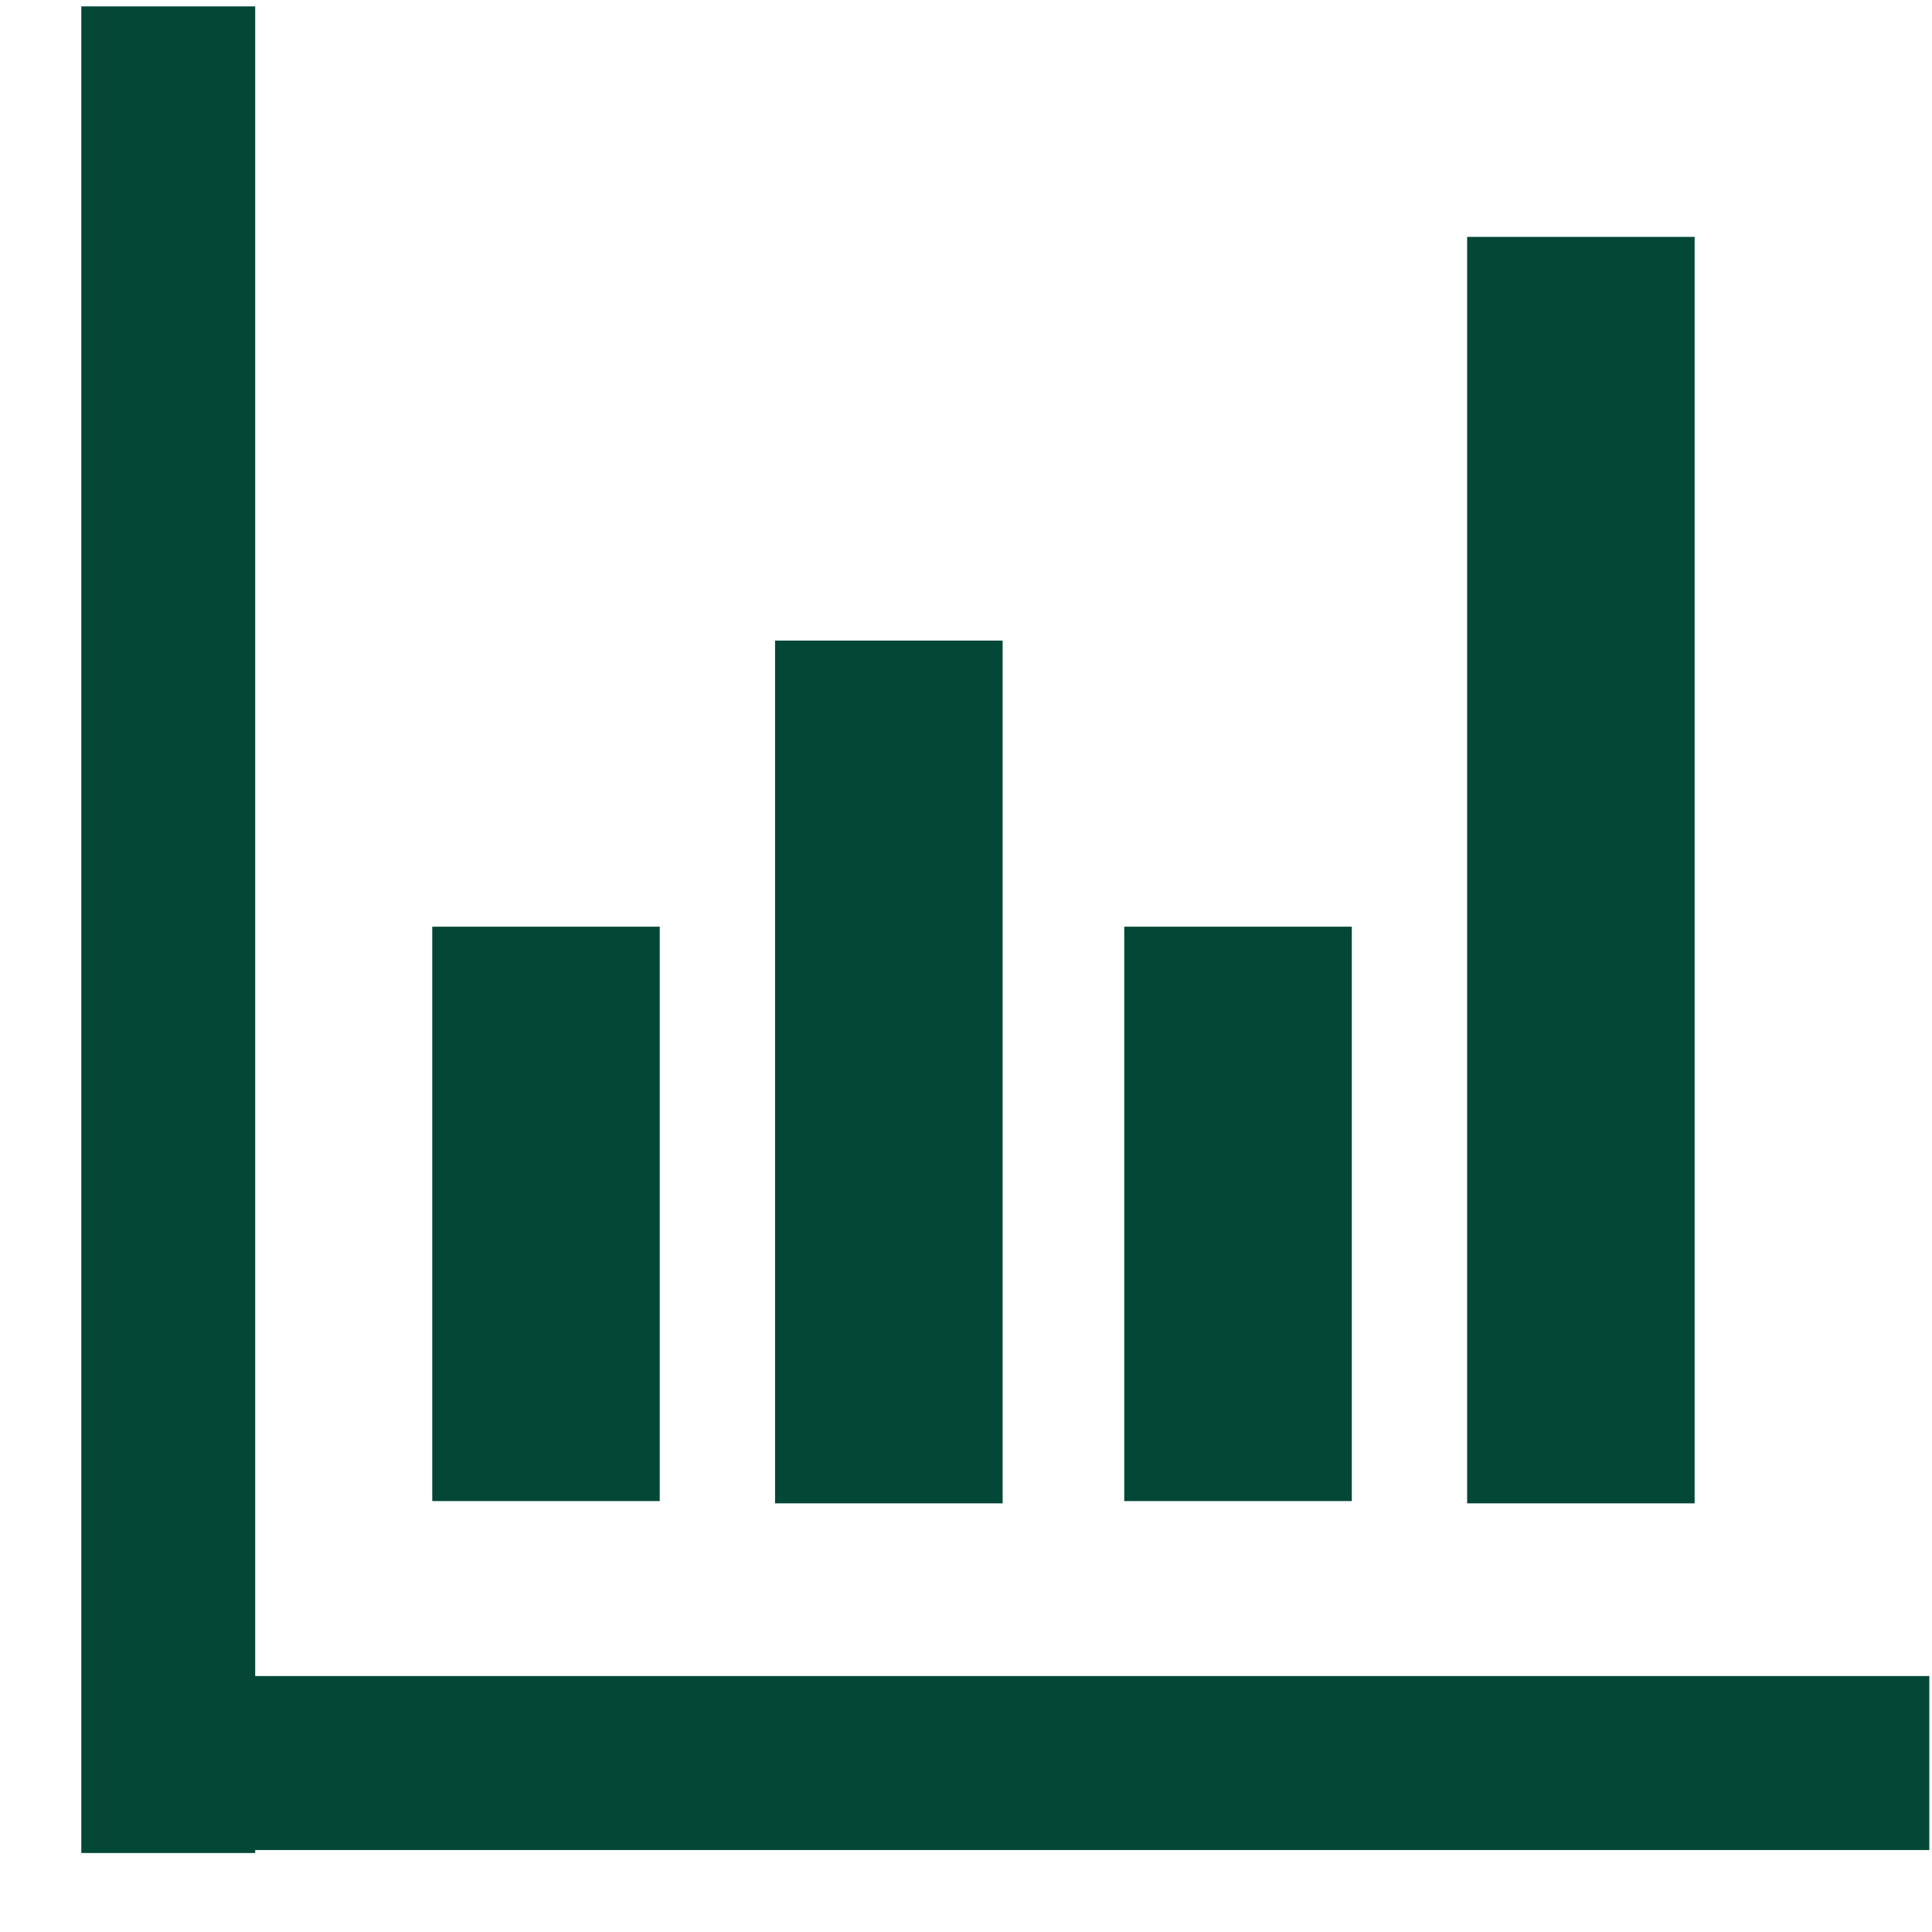 <svg width="23" height="23" viewBox="0 0 23 23" fill="none" xmlns="http://www.w3.org/2000/svg">
<g id="analytics (3) 1" clip-path="url(#clip0_470_20175)">
<path id="Vector" d="M22.968 19.953H3.038V0.076H0.968V22.06H3.038V22.024H22.968V19.953Z" fill="#034737"/>
<path id="Vector_2" d="M5.146 11.032H7.854V17.87H5.146V11.032ZM9.227 7.626H11.936V17.897H9.227V7.626ZM13.384 11.032H16.093V17.87H13.384V11.032ZM17.466 2.82H20.174V17.897H17.466V2.82Z" fill="#034737"/>
</g>
<defs>
<clipPath id="clip0_470_20175">
<rect width="22" height="22" fill="white" transform="translate(0.968 0.068)"/>
</clipPath>
</defs>
</svg>
